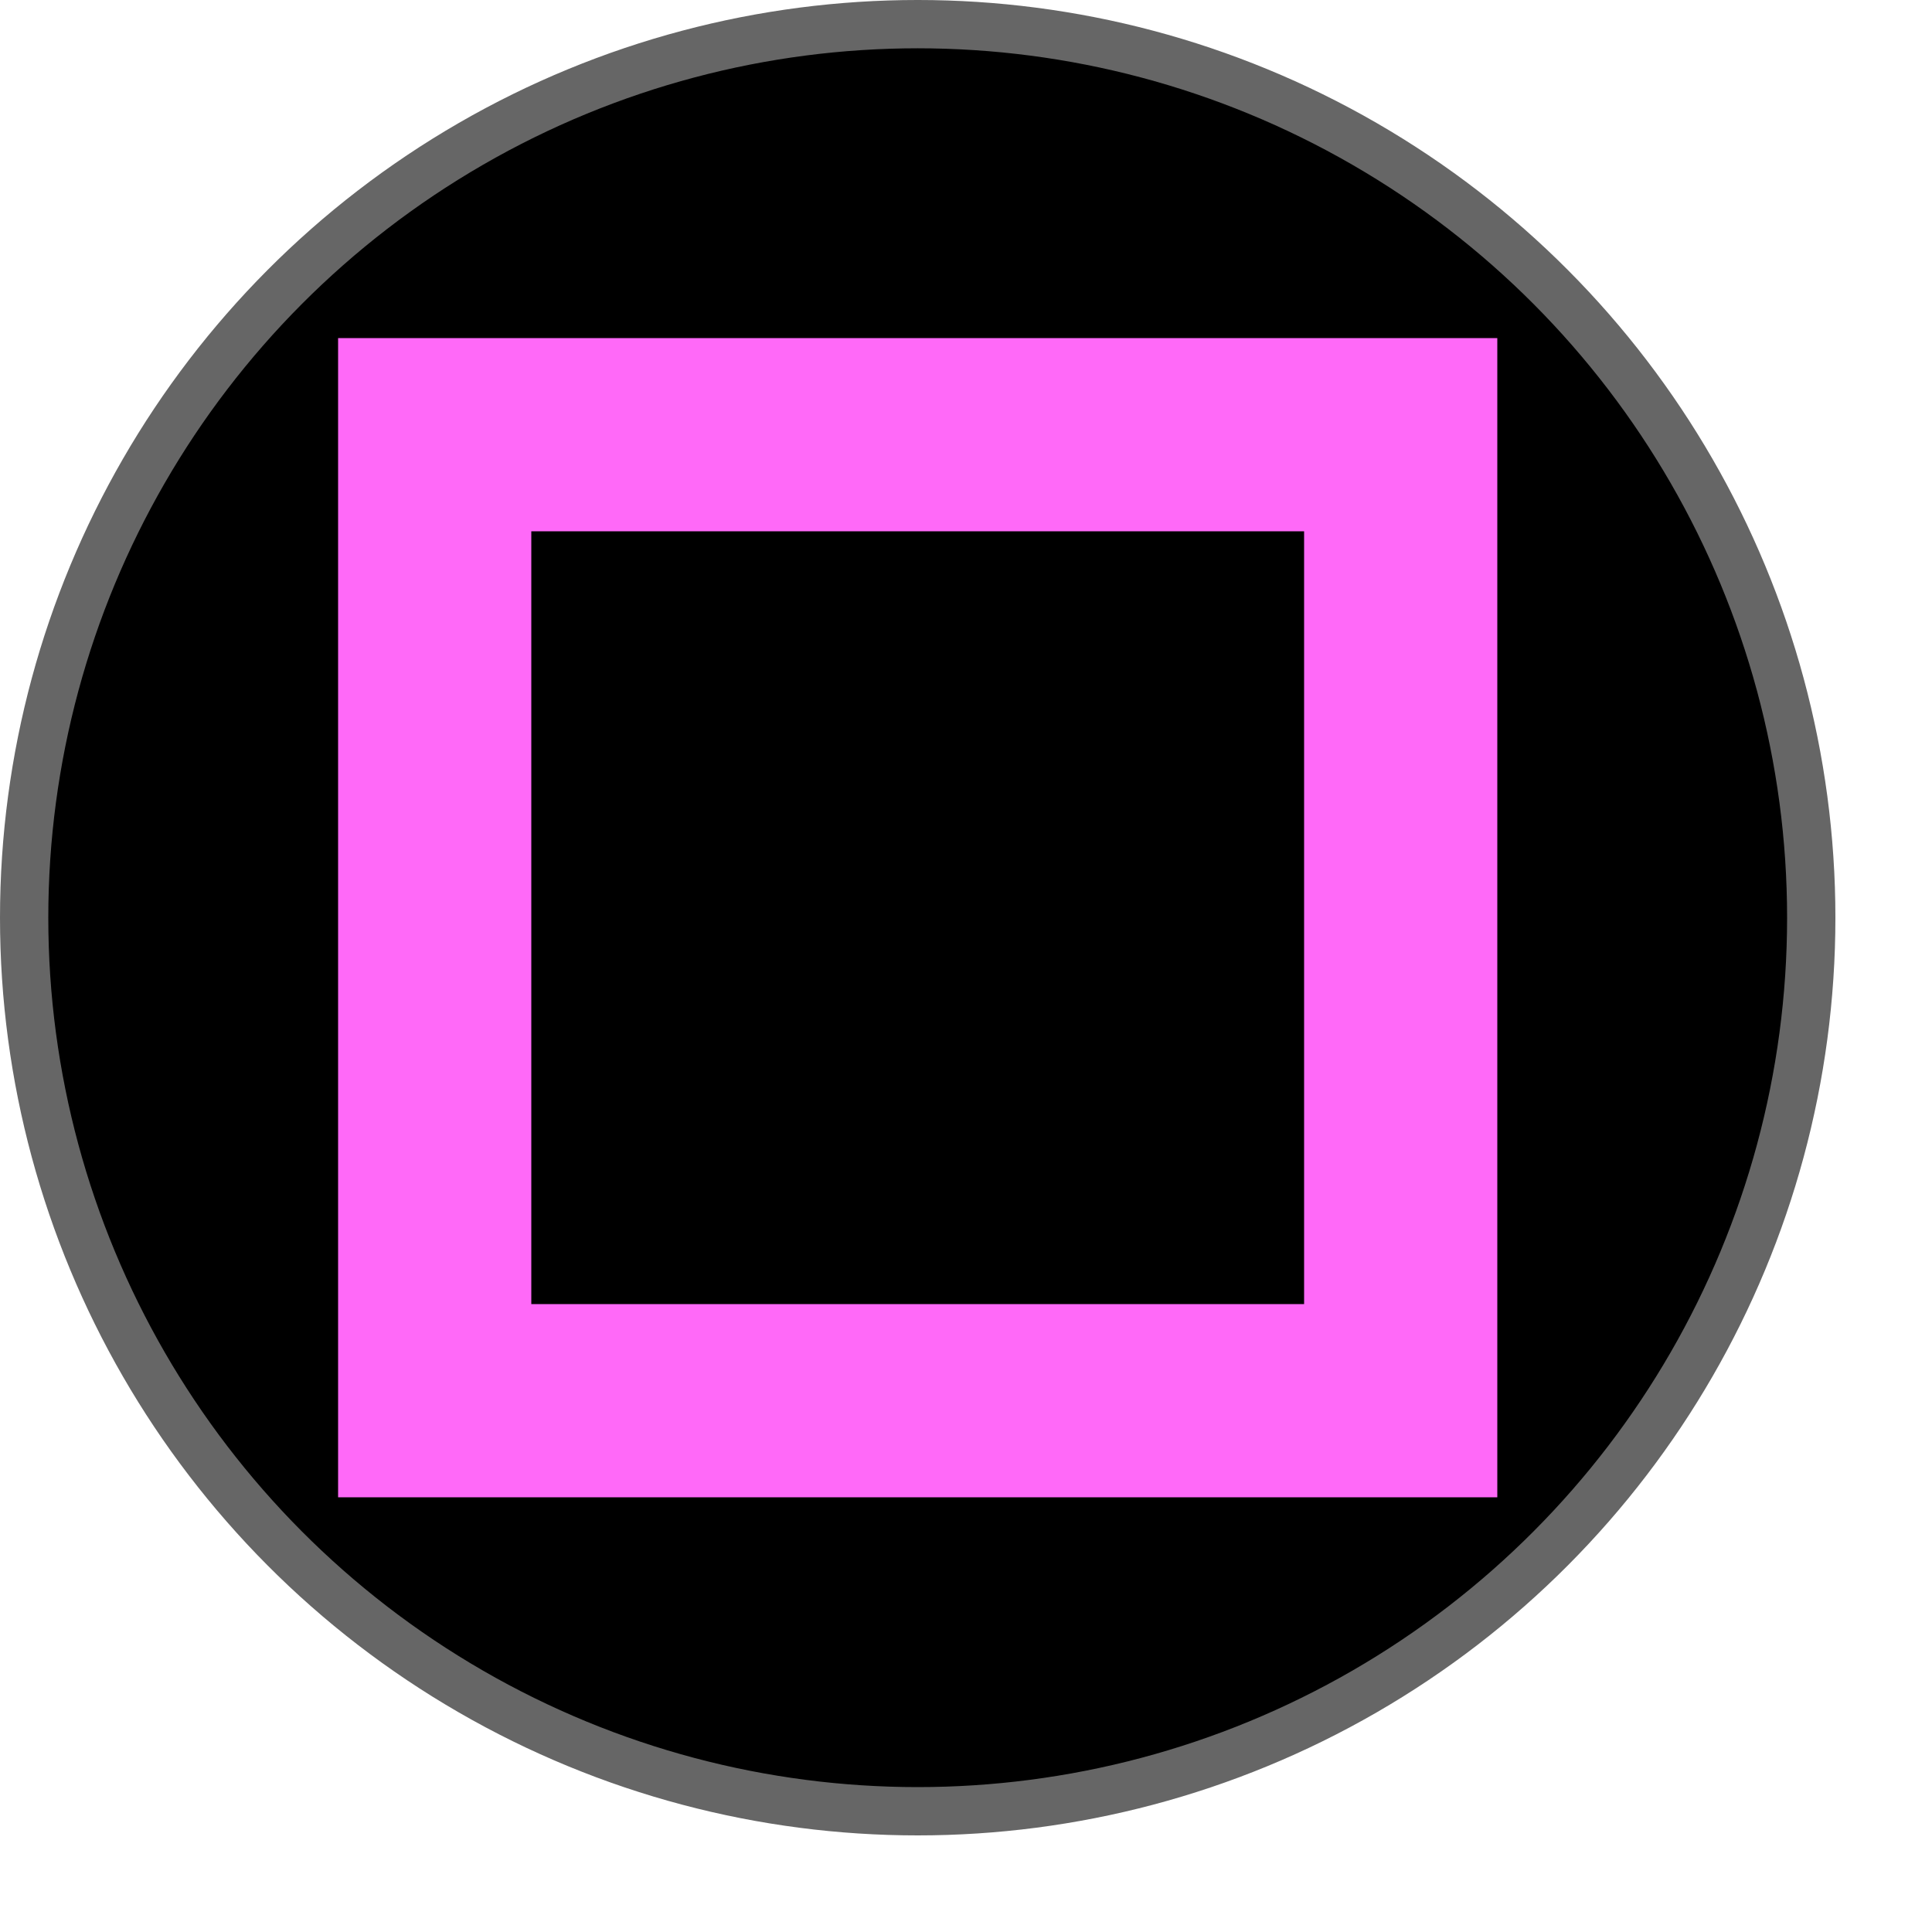 <?xml version="1.0" encoding="utf-8"?>
<!-- Generator: Adobe Illustrator 12.0.1, SVG Export Plug-In . SVG Version: 6.00 Build 51448)  -->
<!DOCTYPE svg PUBLIC "-//W3C//DTD SVG 1.1//EN" "http://www.w3.org/Graphics/SVG/1.1/DTD/svg11.dtd">
<svg  version="1.1" id="Layer_1" xmlns="http://www.w3.org/2000/svg" xmlns:xlink="http://www.w3.org/1999/xlink" width="20" height="20"
	 viewBox="0 0 20 20" overflow="visible"
	 xml:space="preserve">
  <circle fill="#000000" stroke="#666666" stroke-width="0.5" cx="9.5" cy="9.5" r="9.25"/>
<rect x="4.5" y="4.5" fill-opacity="0" stroke="#FF69F8" stroke-width="2" width="10" height="10"/>
</svg>
